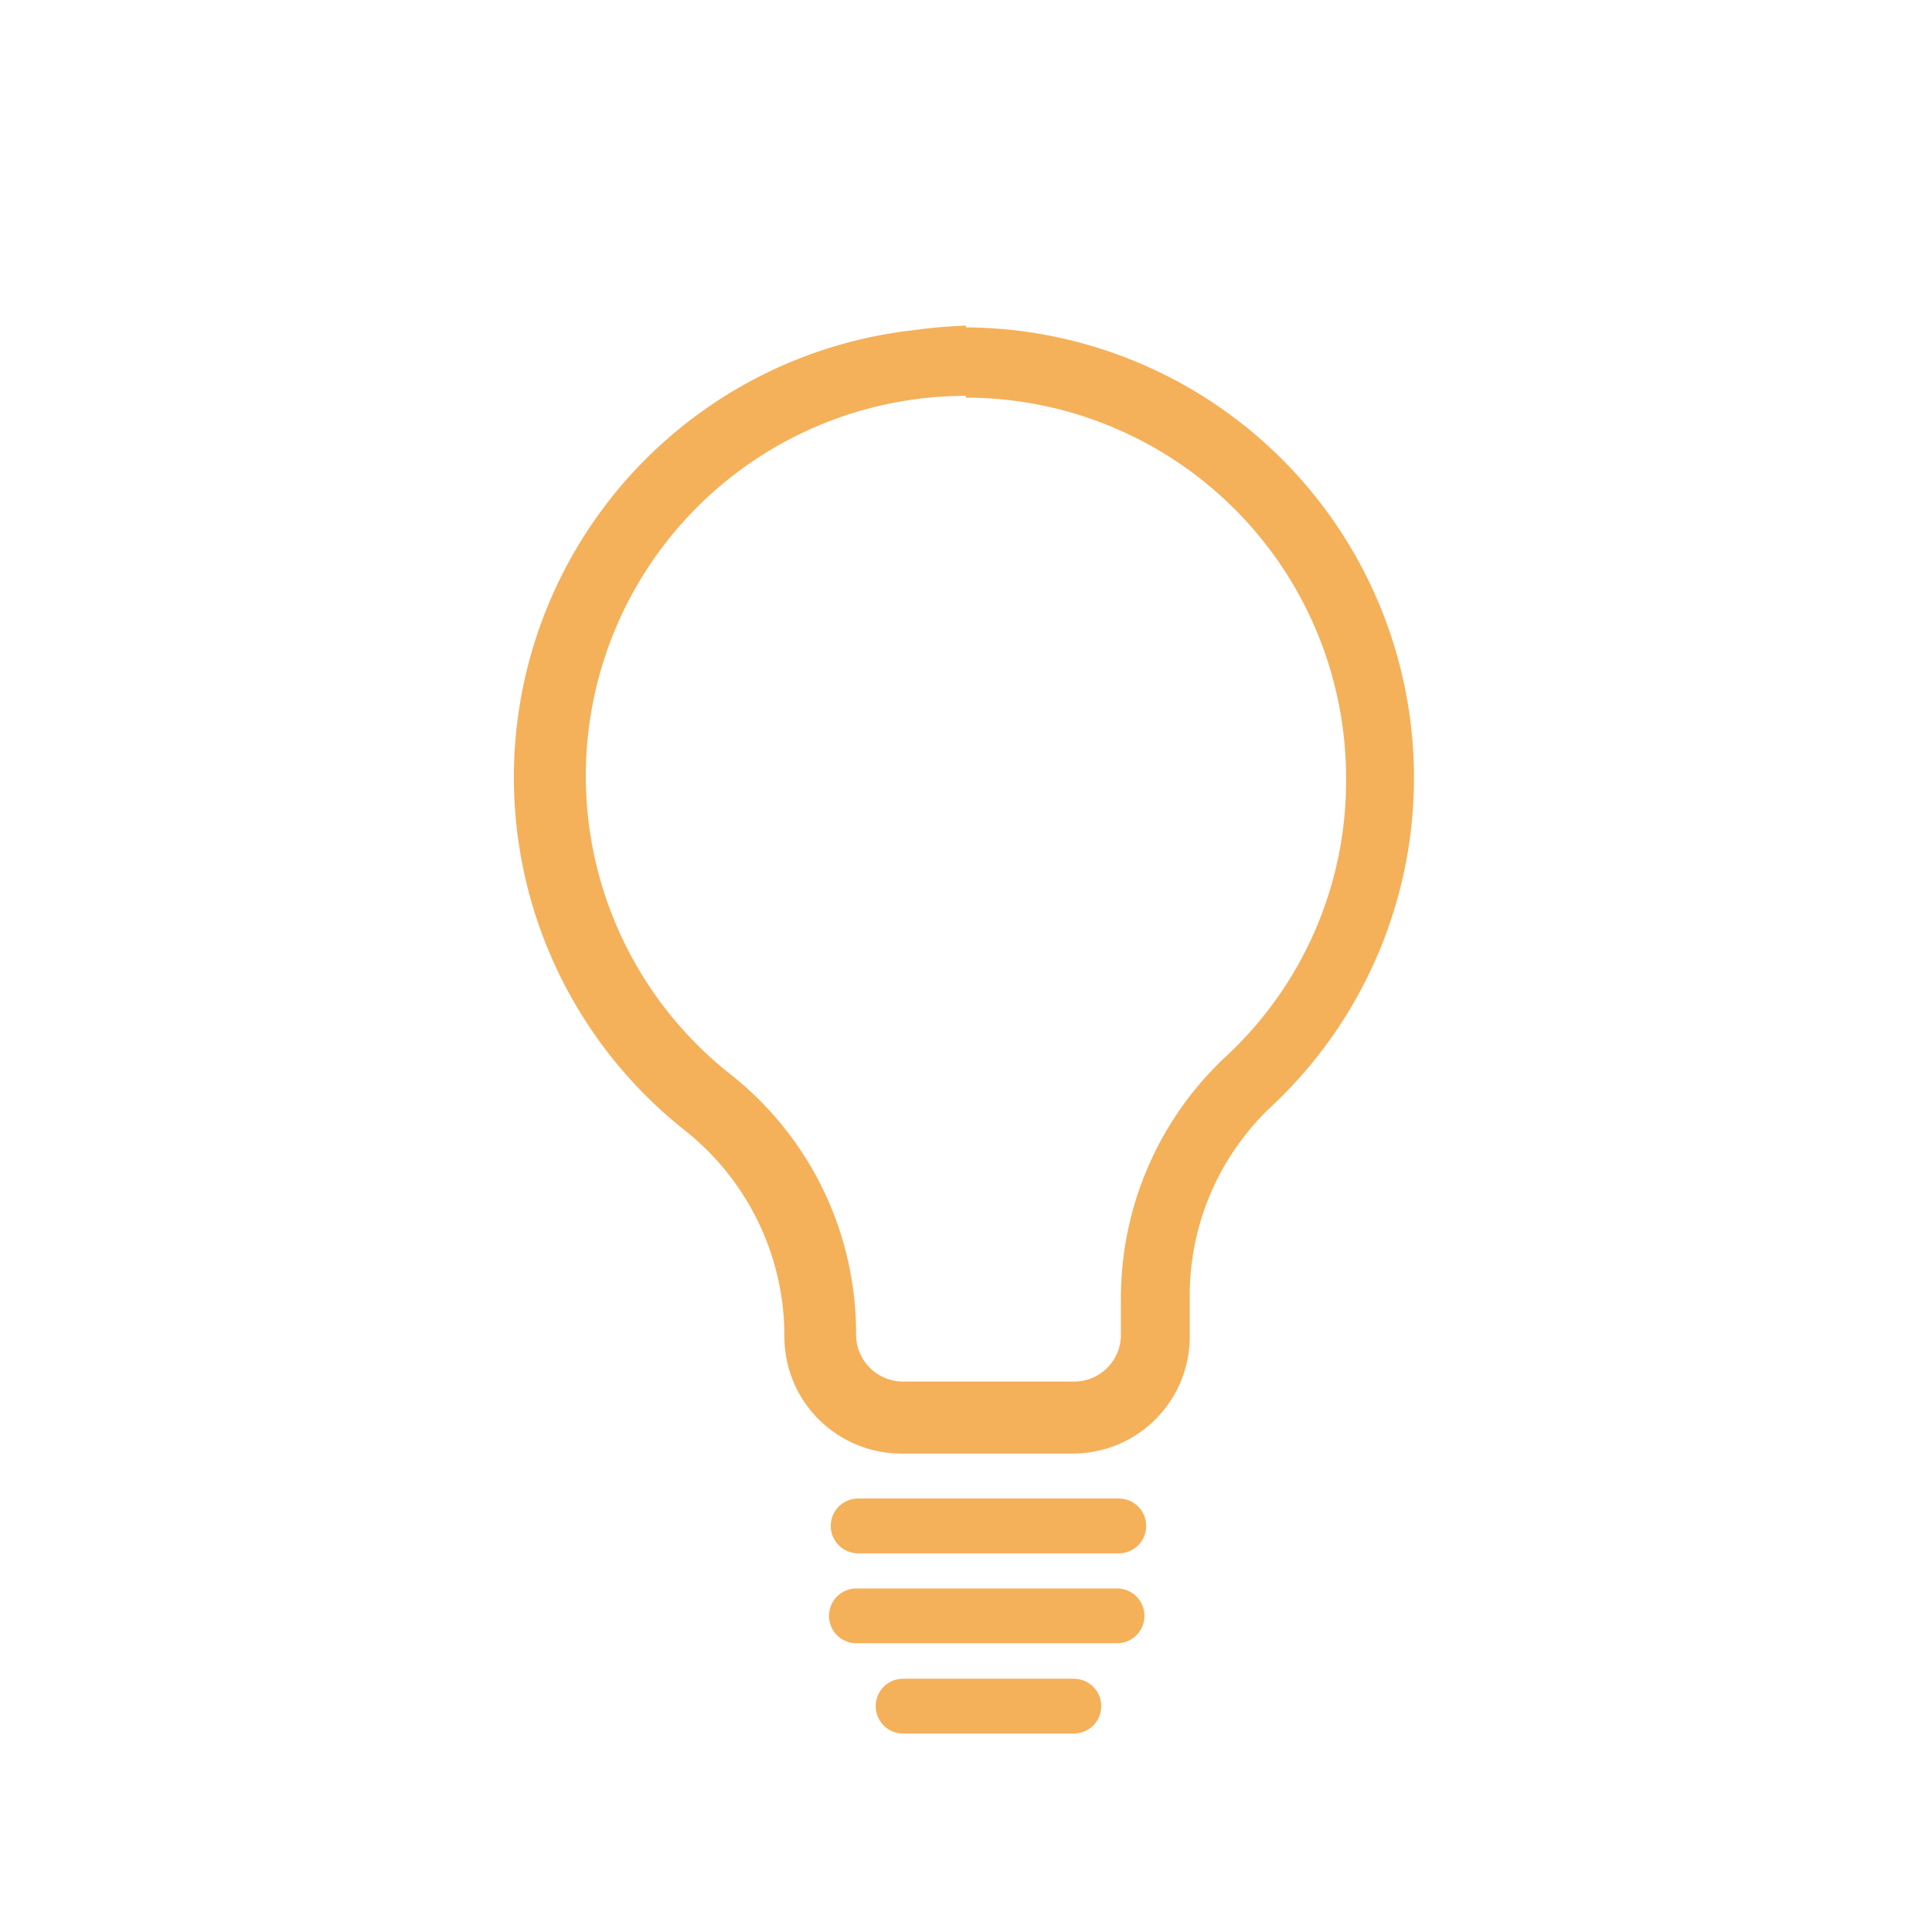 <svg xmlns="http://www.w3.org/2000/svg" viewBox="0 0 55 55"><defs><style>.cls-1{fill:#f5b05a;}.cls-2{fill:none;}</style></defs><title>lamp.on</title><g id="Layer_2" data-name="Layer 2"><g id="Layer_2-2" data-name="Layer 2"><path class="cls-1" d="M27.5,11.32A10.83,10.83,0,0,1,38.32,22.14a10.7,10.7,0,0,1-3.49,8A9.41,9.41,0,0,0,31.91,37v1a1.33,1.33,0,0,1-1.32,1.33H25.7a1.34,1.34,0,0,1-1.33-1.33,9.38,9.38,0,0,0-3.58-7.42,10.82,10.82,0,0,1,5.47-19.24,10.31,10.31,0,0,1,1.24-.07m0-2A14.44,14.44,0,0,0,26,9.4a12.81,12.81,0,0,0-6.49,22.79,7.47,7.47,0,0,1,2.82,5.86,3.33,3.33,0,0,0,3.33,3.33h4.89a3.33,3.33,0,0,0,3.32-3.33V37a7.39,7.39,0,0,1,2.28-5.46A12.82,12.82,0,0,0,27.5,9.32Z"/><path class="cls-1" d="M31.85,42.66H24.43a.78.78,0,0,0,0,1.56h7.42a.78.78,0,0,0,0-1.56Z"/><path class="cls-1" d="M31.8,45.22H24.38a.78.78,0,1,0,0,1.56H31.8a.78.78,0,0,0,0-1.56Z"/><path class="cls-1" d="M30.57,47.79H25.71a.78.78,0,0,0,0,1.56h4.86a.78.78,0,0,0,0-1.56Z"/><rect class="cls-2" width="55" height="55"/></g></g></svg>